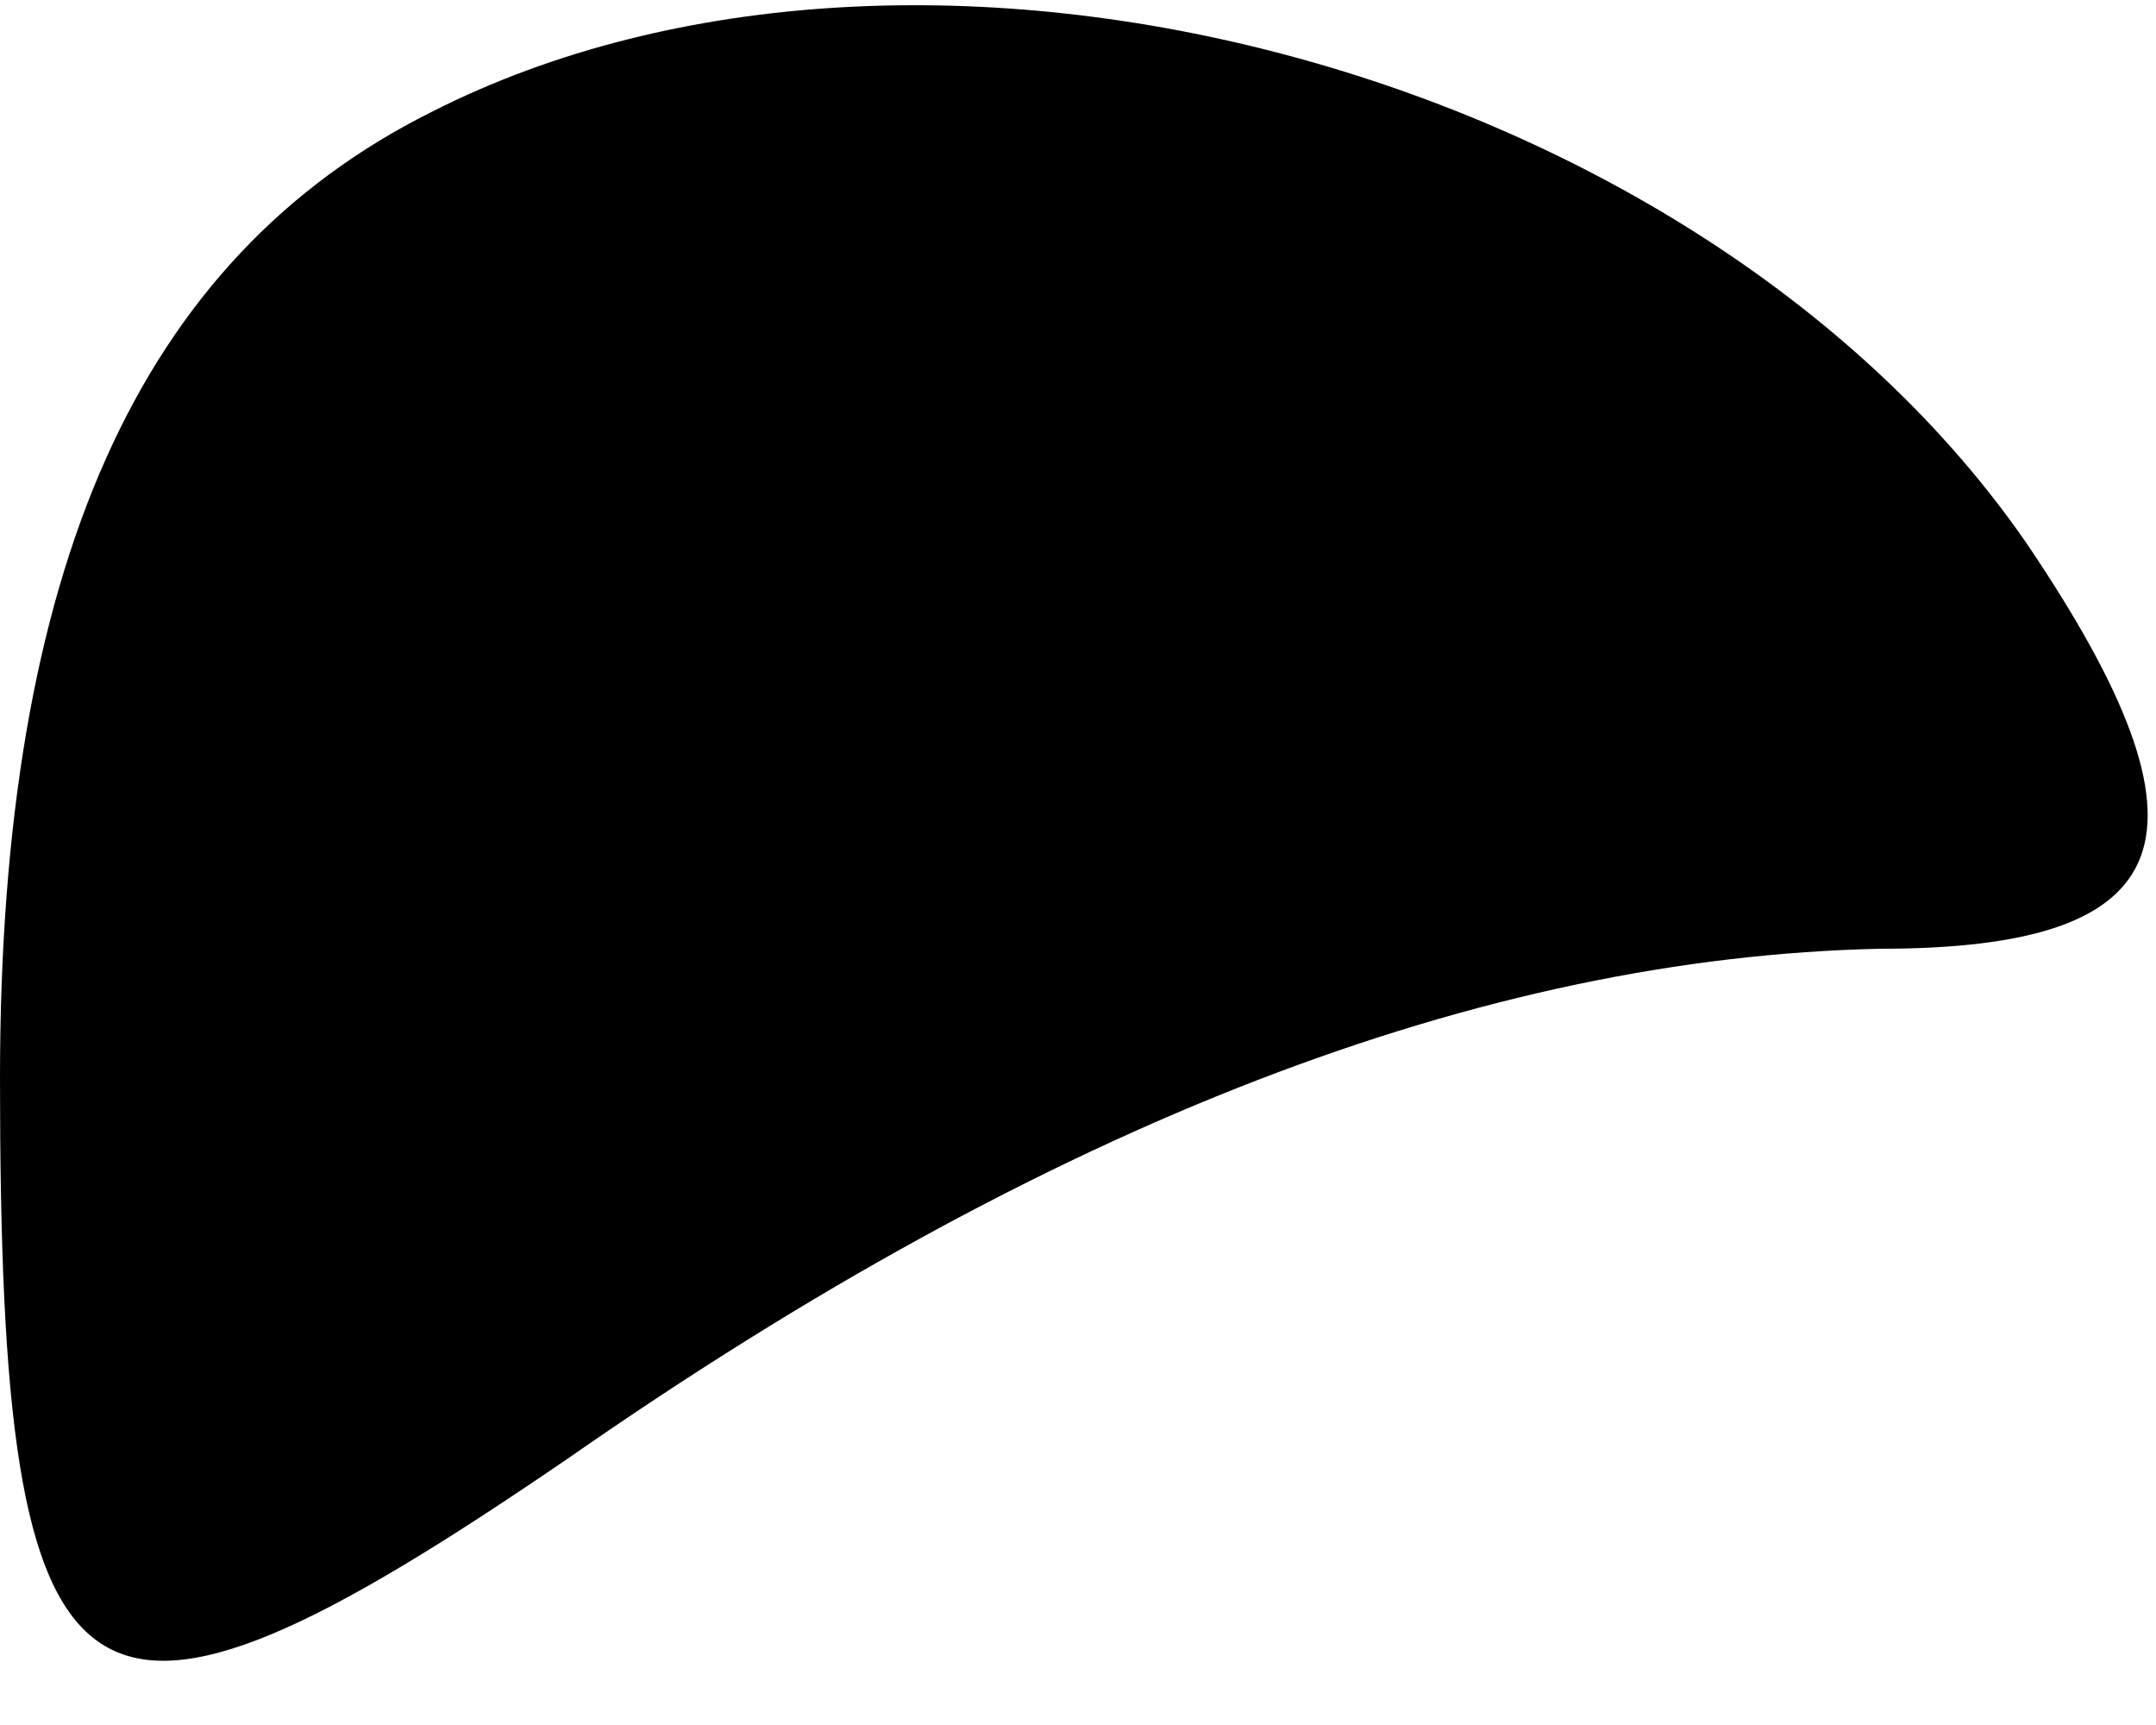 <?xml version="1.0" standalone="no"?>
<!DOCTYPE svg PUBLIC "-//W3C//DTD SVG 20010904//EN"
 "http://www.w3.org/TR/2001/REC-SVG-20010904/DTD/svg10.dtd">
<svg version="1.0" xmlns="http://www.w3.org/2000/svg"
 width="25pt" height="20pt" viewBox="0 0 25 20"
 preserveAspectRatio="xMidYMid meet">
<g transform="translate(0,20) scale(0.1,-0.1)"
fill="#000000" stroke="none">
<path fill="#000000" stroke="none" d="M50 187 c-34 -17 -50 -53 -50 -112 0
-77 9 -83 66 -44 56 39 106 58 152 59 35 0 40 13 17 47 -38 55 -128 79 -185
50z"/>
</g>
</svg>
